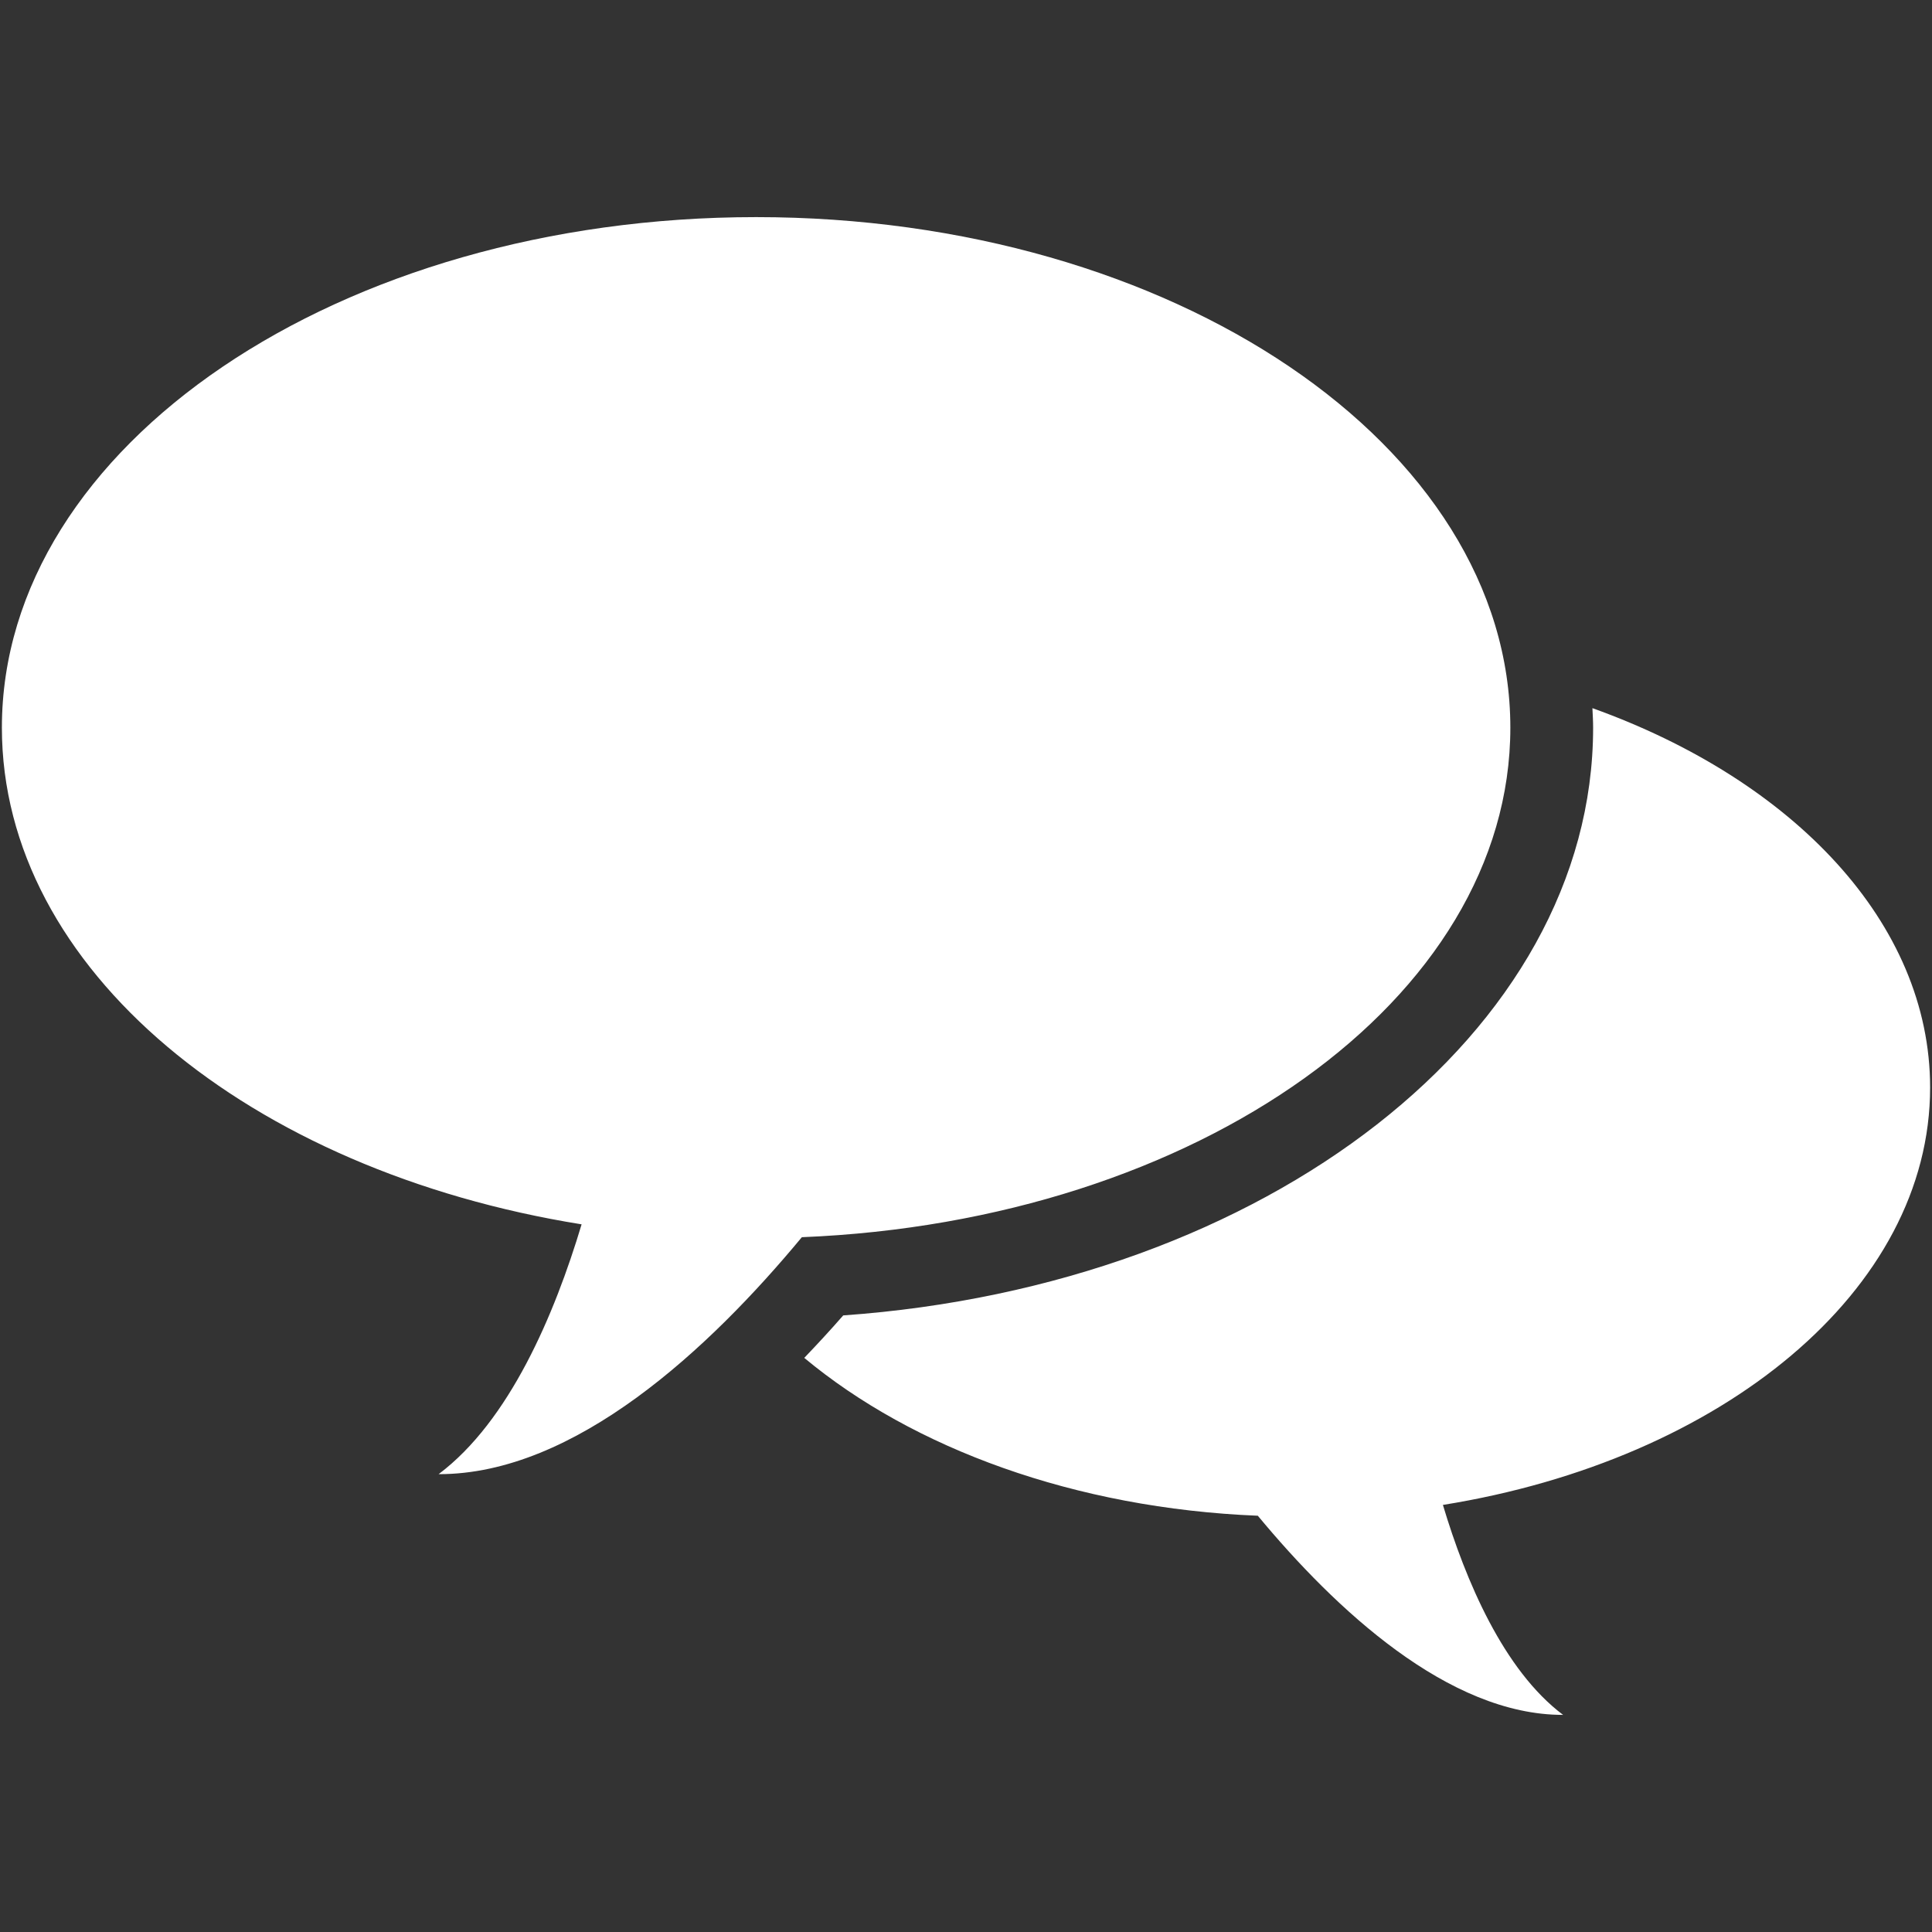 <?xml version="1.0" encoding="iso-8859-1"?>
<!DOCTYPE svg PUBLIC "-//W3C//DTD SVG 1.1//EN" "http://www.w3.org/Graphics/SVG/1.1/DTD/svg11.dtd">
<svg 
 version="1.1" xmlns="http://www.w3.org/2000/svg" xmlns:xlink="http://www.w3.org/1999/xlink" x="0px" y="0px" width="512px"
	 height="512px" viewBox="0 0 512 512" style="enable-background:new 0 0 512 512;" xml:space="preserve"
><rect x="0" y="0" width="512" height="512" fill="#333333" stroke="none"/><g fill="#ffffff" id="afcae5a789ccd549f9c6e2a2f8115f79"><g></g><path style="display: inline;  clip-rule: evenodd;" d="M400.257,192.845c0-74.73-89.49-135.307-199.875-135.307
		C89.994,57.538,0.5,118.114,0.5,192.845c0,63.944,65.547,117.485,153.63,131.618c-7.173,23.918-19.125,52.121-37.897,66.208
		c36.161,0.054,71.819-33.315,96.264-62.798C317.241,323.633,400.257,264.809,400.257,192.845z M382.386,398.819
		c6.026,20.102,16.072,43.803,31.85,55.643c-30.392,0.046-60.36-28-80.901-52.777c-48.482-1.96-91.396-17.857-120.197-41.833
		c3.434-3.589,6.873-7.297,10.324-11.255c112.183-7.933,198.731-75.092,198.731-155.752c0-1.736-0.107-3.456-0.187-5.179
		c53.222,19.079,89.494,56.93,89.494,100.538C511.5,341.943,456.414,386.941,382.386,398.819z"></path></g></svg>